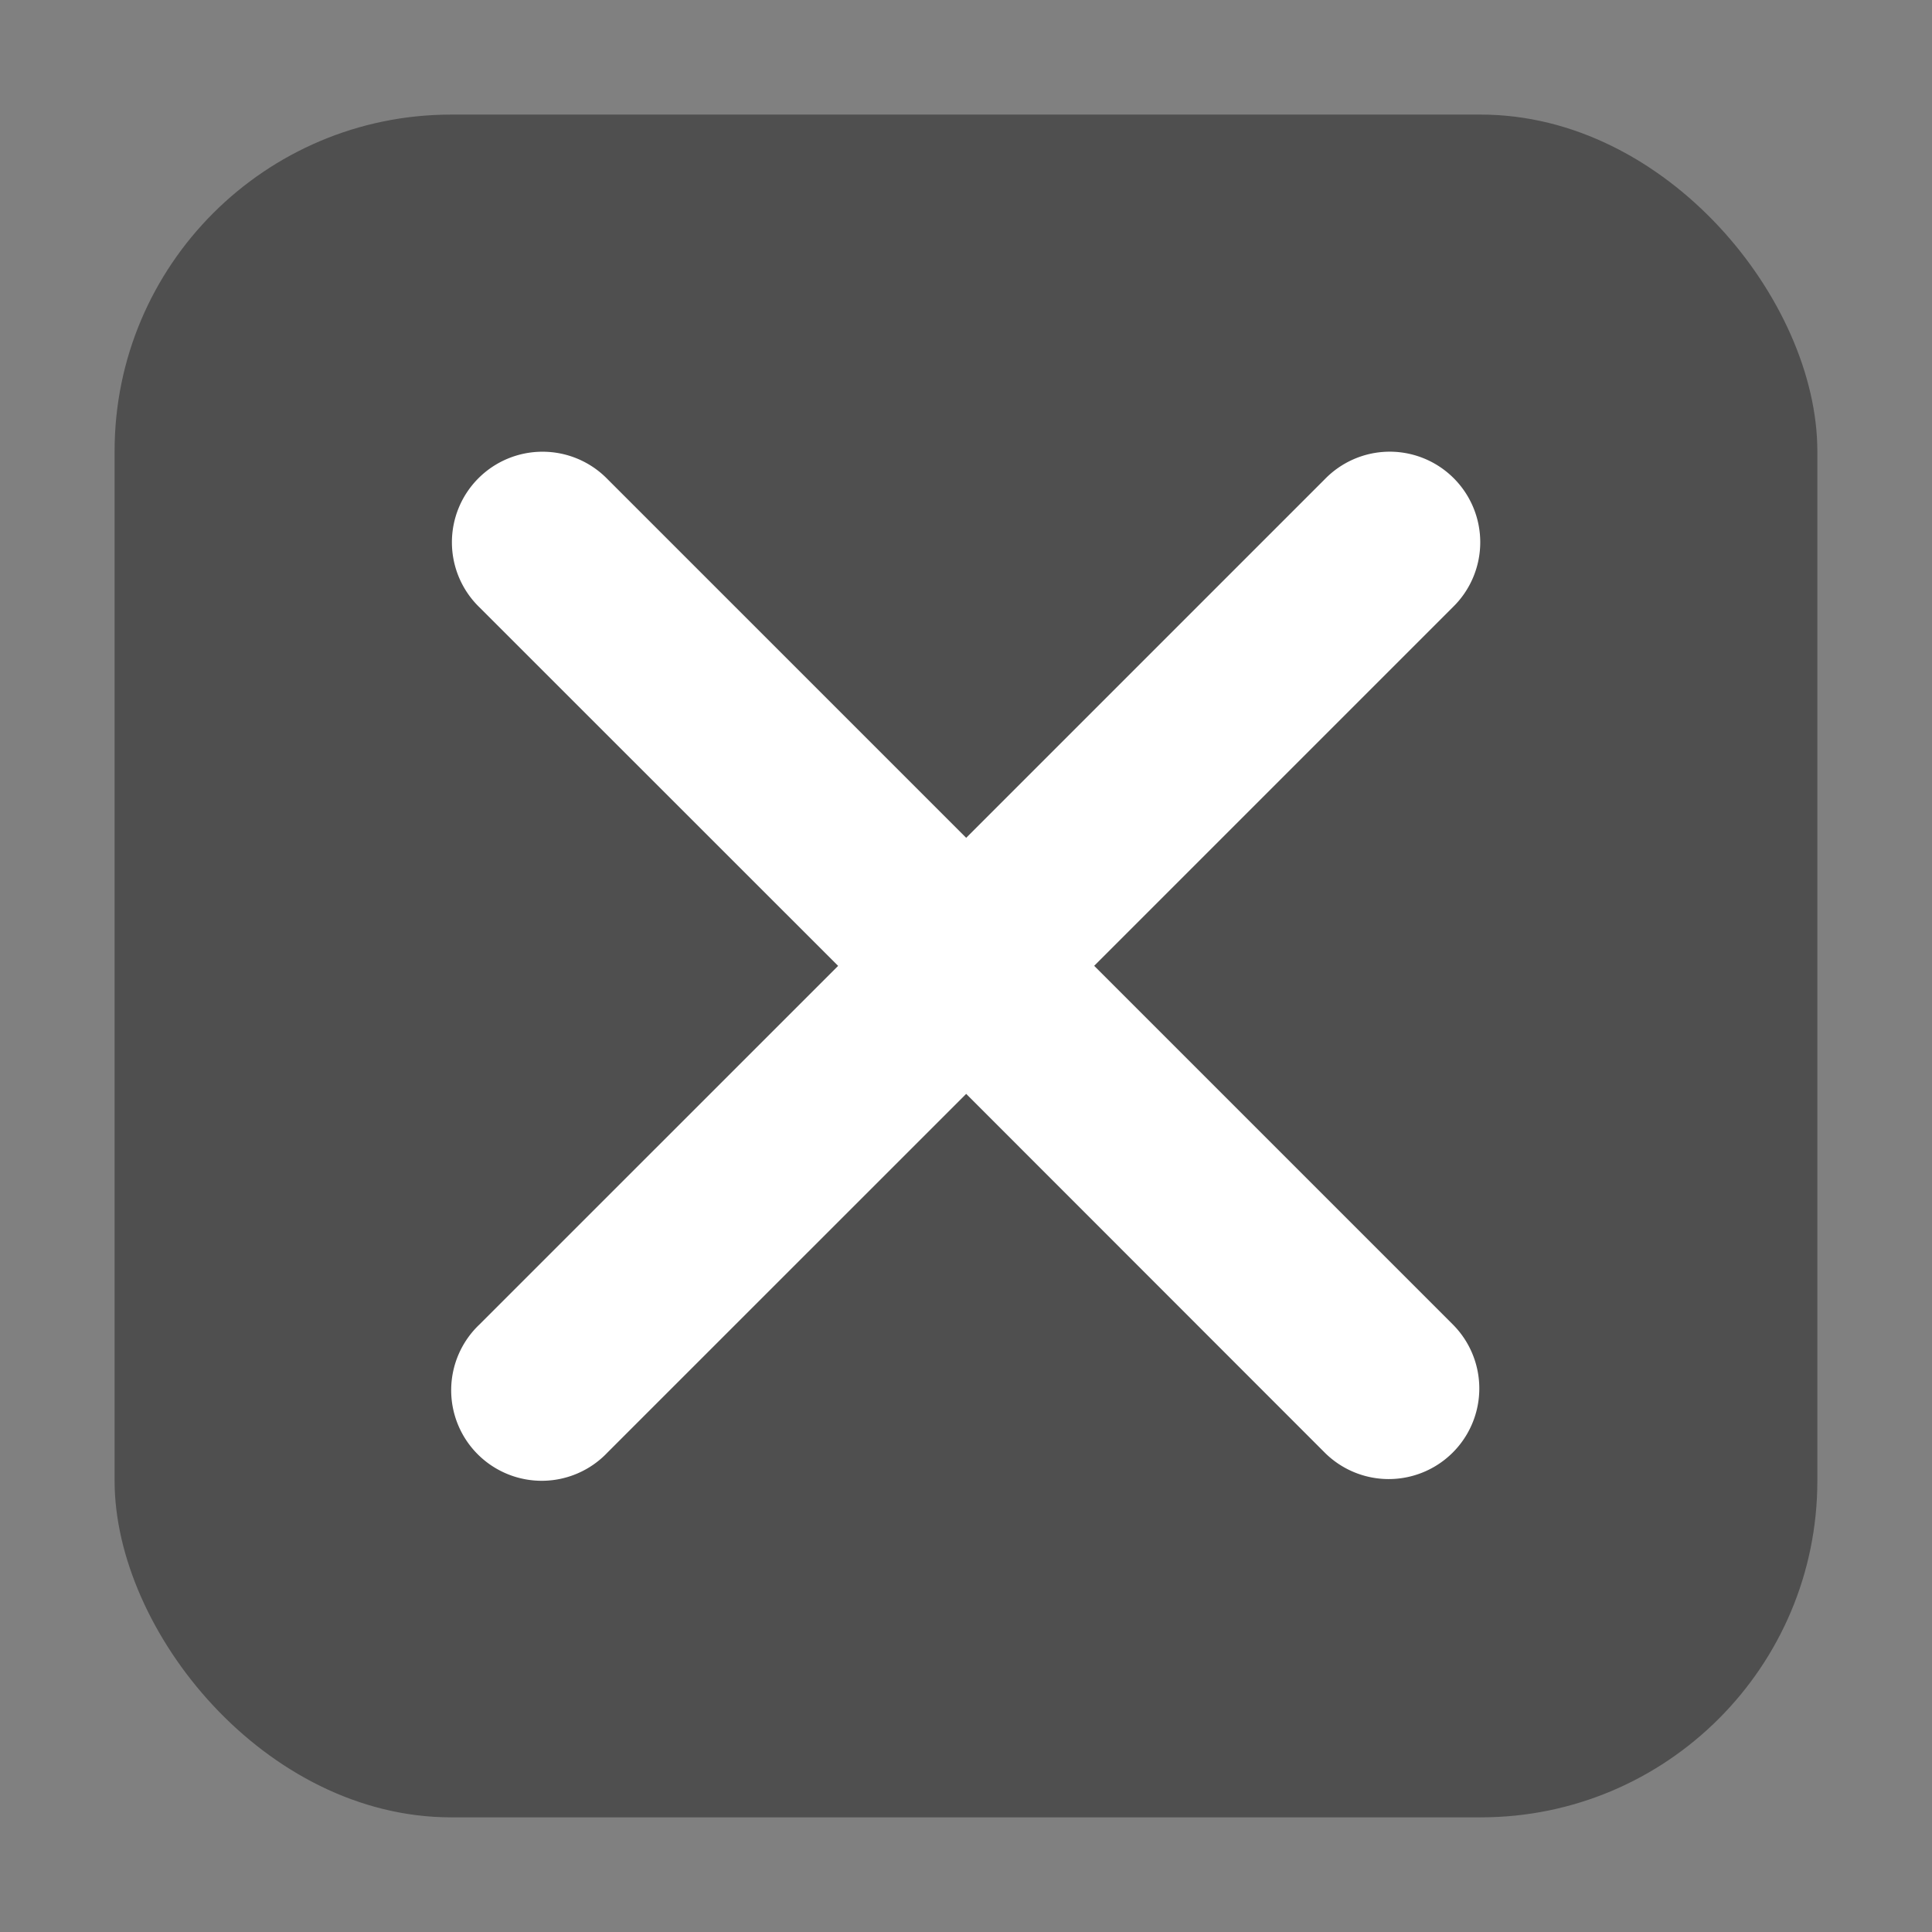 <svg xmlns="http://www.w3.org/2000/svg" height="32" width="32"><rect width="100%" height="100%" fill="#808080" stroke="none"/><rect width="28.203" height="28.203" x="1.898" y="1.898" ry="5.575" fill="#4f4f4f" fill-rule="evenodd"/><path d="M8.987 7.482a1.5 1.5 0 0 0-1.047 2.576l5.942 5.94-5.94 5.939a1.5 1.5 0 1 0 2.121 2.12l5.94-5.939 5.937 5.94a1.5 1.5 0 1 0 2.123-2.121l-5.94-5.94 5.94-5.94a1.5 1.5 0 0 0-1.09-2.575 1.5 1.5 0 0 0-1.03.455l-5.94 5.94-5.94-5.94a1.5 1.5 0 0 0-1.076-.455z" fill="#fff"/></svg>